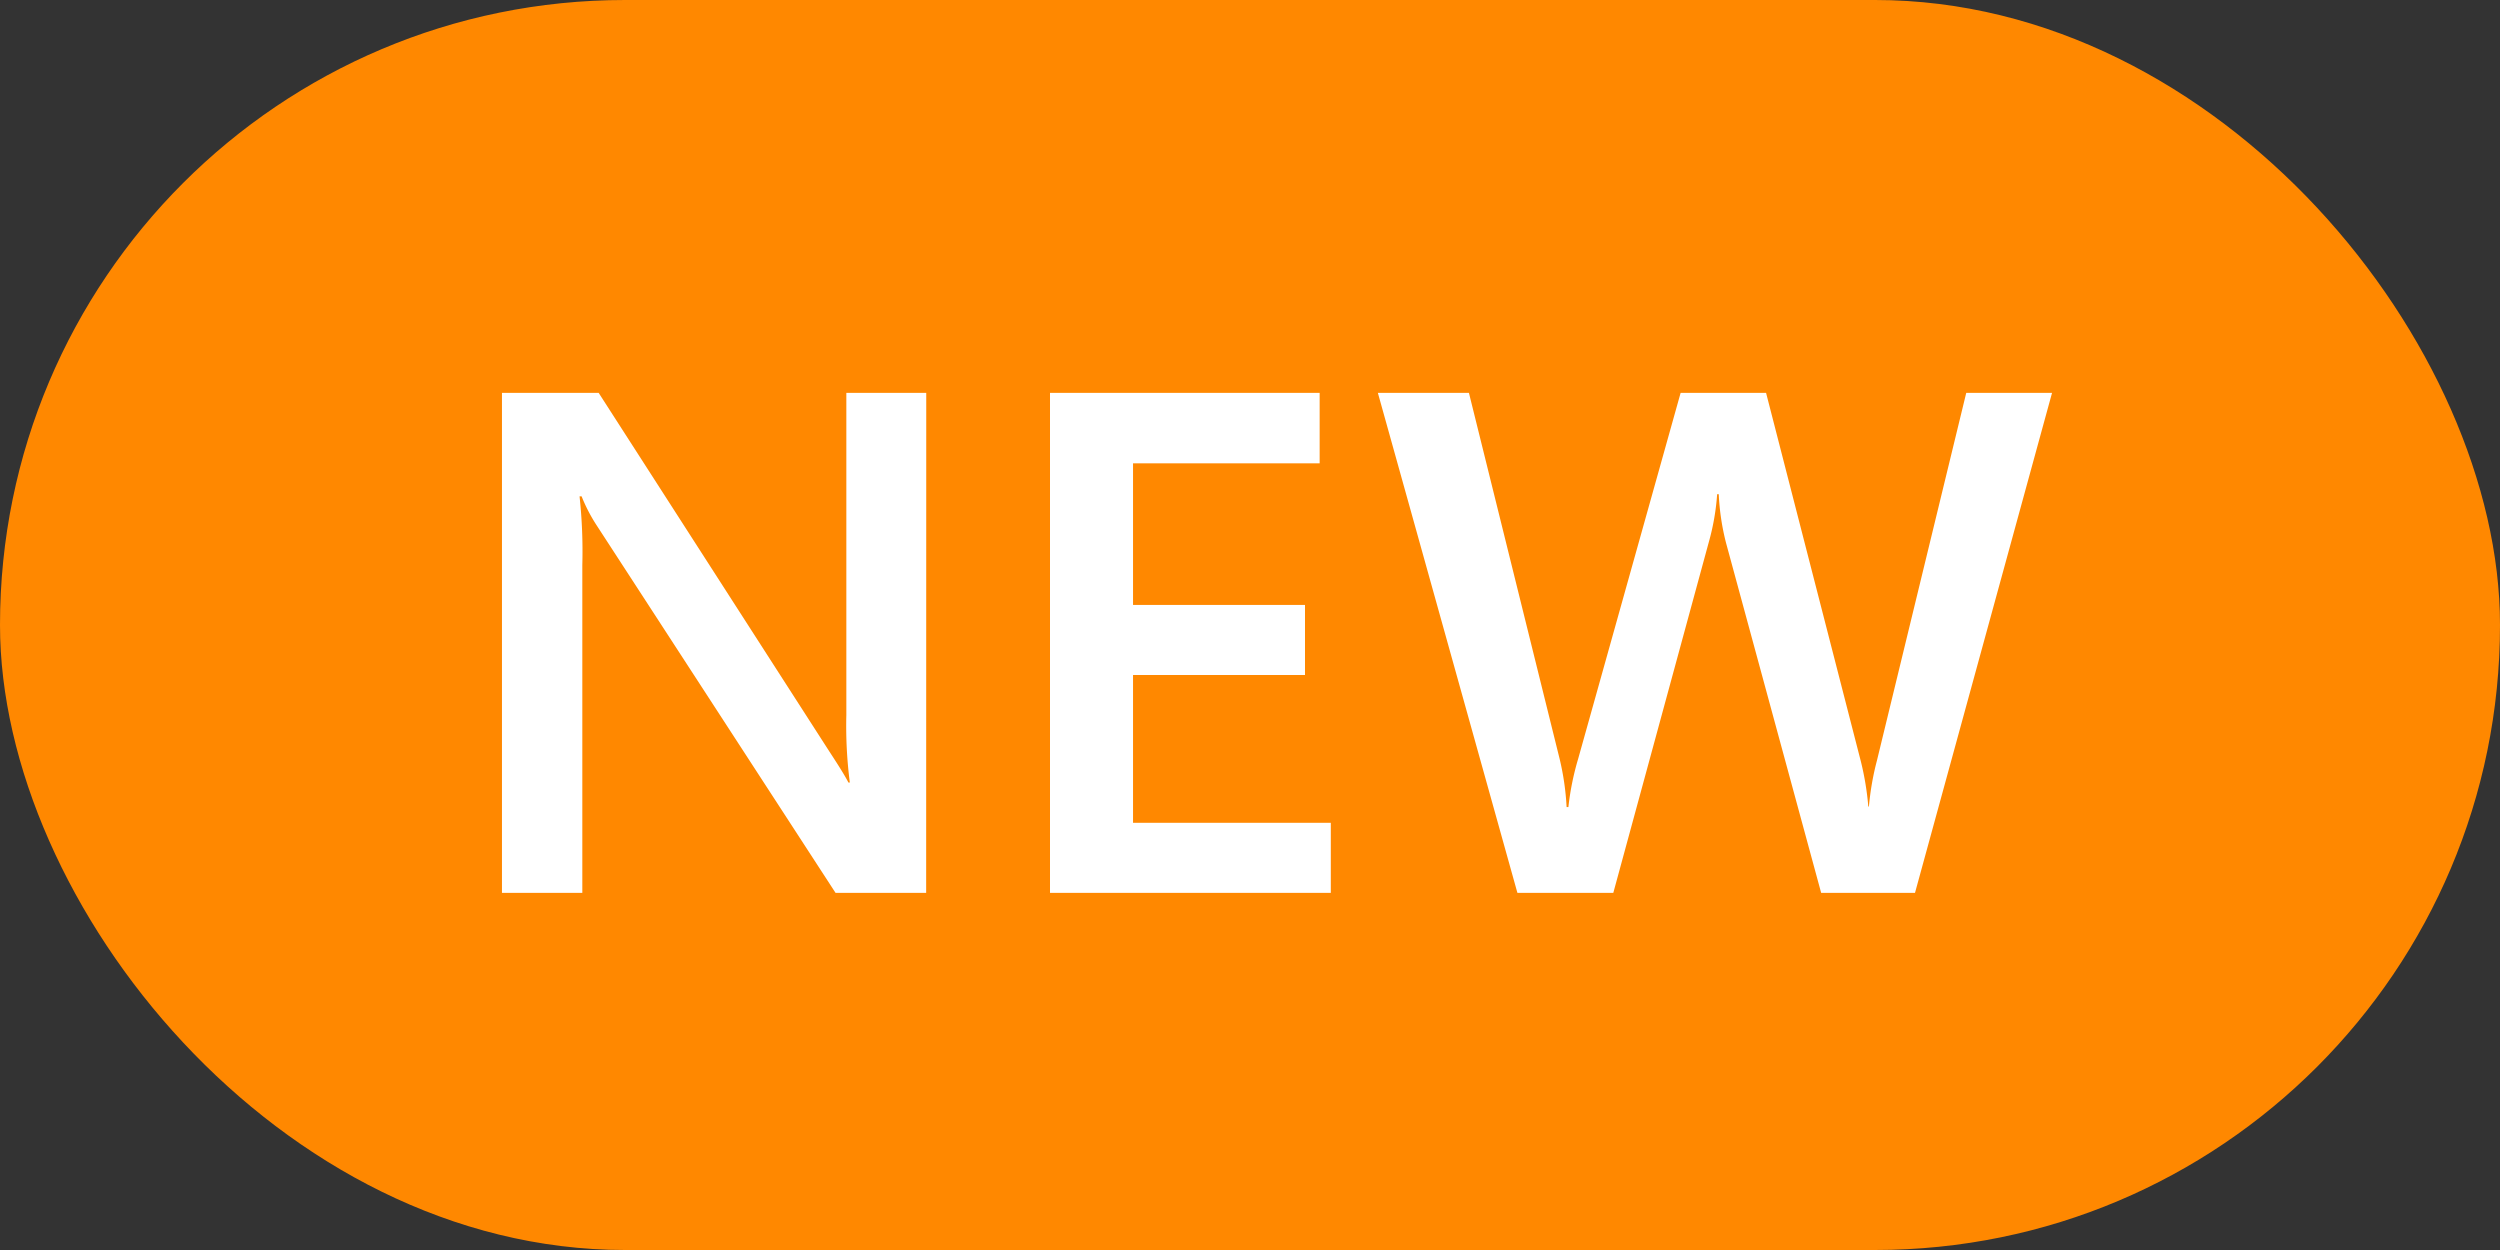 <svg xmlns="http://www.w3.org/2000/svg" width="28" height="14" viewBox="0 0 28 14">
  <rect x="0" y="0" width="28" height="14" fill="#333333" stroke="none"/>
  <g id="그룹_4085" data-name="그룹 4085" transform="translate(-696 -541)">
    <g id="그룹_4084" data-name="그룹 4084" transform="translate(-207 259)">
      <rect id="사각형_964" data-name="사각형 964" width="28" height="14" rx="7" transform="translate(903 282)" fill="#f80"/>
      <path id="NEW" d="M5.441,0H4.426L1.75-4.117a1.826,1.826,0,0,1-.168-.324H1.559a5.767,5.767,0,0,1,.031.77V0h-.9V-5.6H1.773l2.586,4.02q.164.25.211.344h.016a4.977,4.977,0,0,1-.039-.754V-5.6h.895ZM9.973,0H6.828V-5.6h3.02v.789H7.758v1.586H9.684v.785H7.758V-.785H9.973Zm8.078-5.6L16.516,0H15.465L14.4-3.918a2.678,2.678,0,0,1-.082-.547H14.3a2.654,2.654,0,0,1-.094.539L13.137,0H12.063L10.5-5.6h1.02l1.016,4.1a2.987,2.987,0,0,1,.078.539h.02a3.058,3.058,0,0,1,.109-.539l1.148-4.1h.957l1.063,4.133a3.227,3.227,0,0,1,.082.5H16a3.07,3.07,0,0,1,.09-.516l1-4.117Z" transform="translate(907.932 292)" fill="#fff"/>
    </g>
  </g>
</svg>
